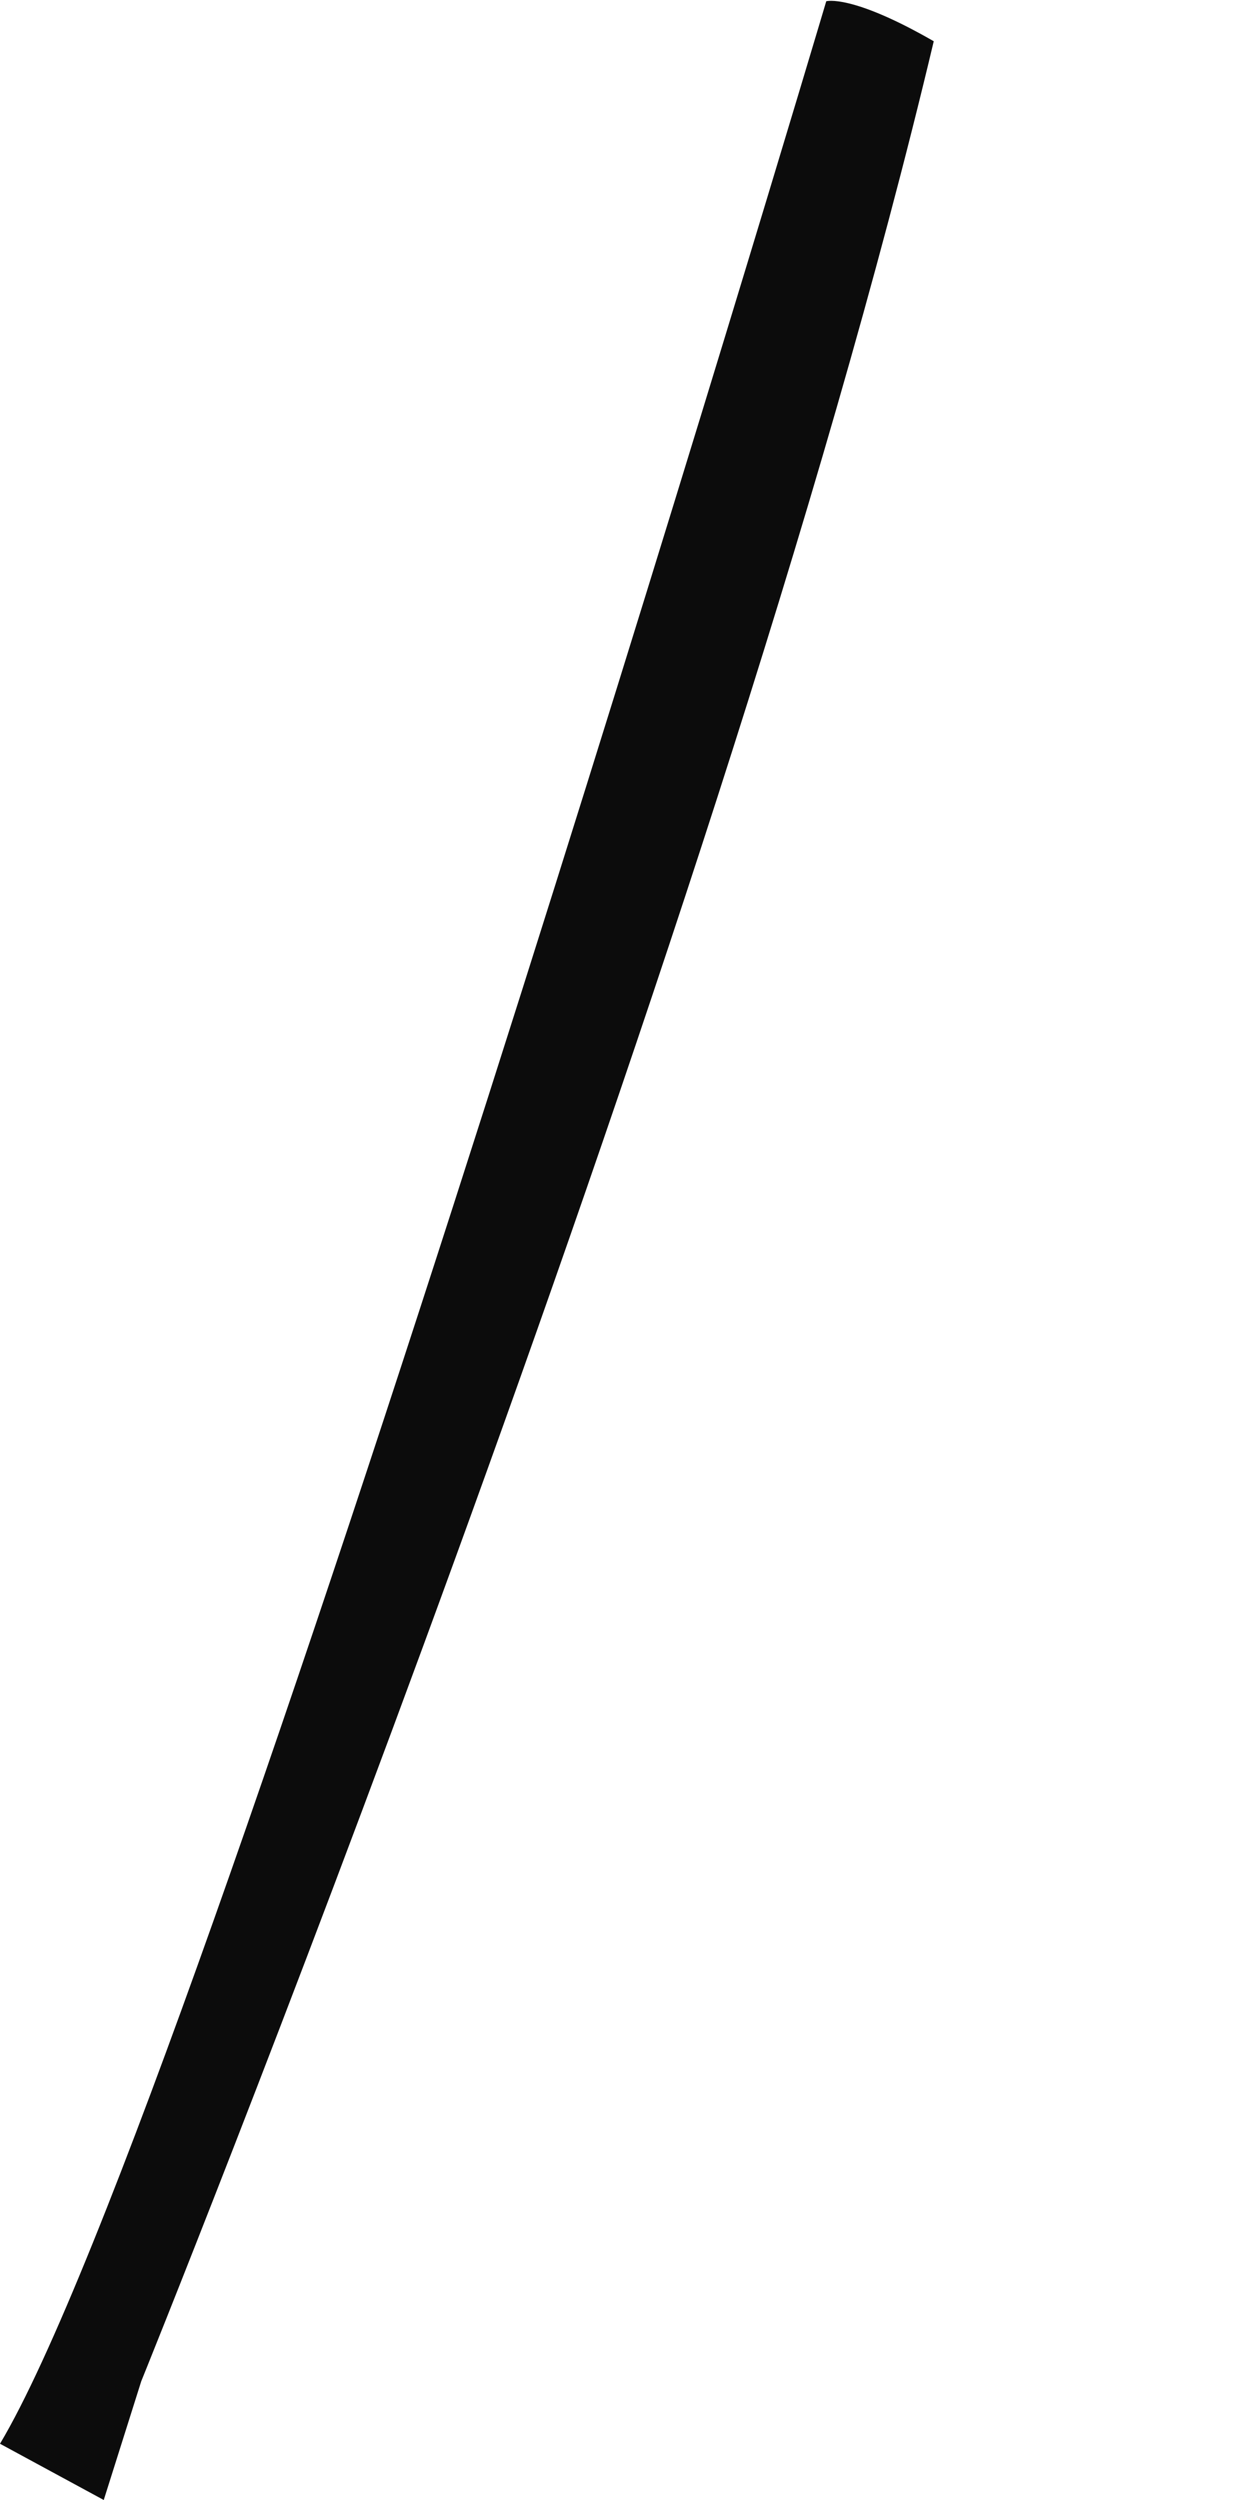 <svg width="1" height="2" viewBox="0 0 1 2" fill="none" xmlns="http://www.w3.org/2000/svg">
<path d="M0.113 1.905C0.113 1.905 0.571 0.775 0.747 0.033C0.681 -0.005 0.661 0.001 0.661 0.001C0.661 0.001 0.16 1.687 0 1.955L0.083 2L0.113 1.905Z" fill="#0C0C0C"/>
</svg>
